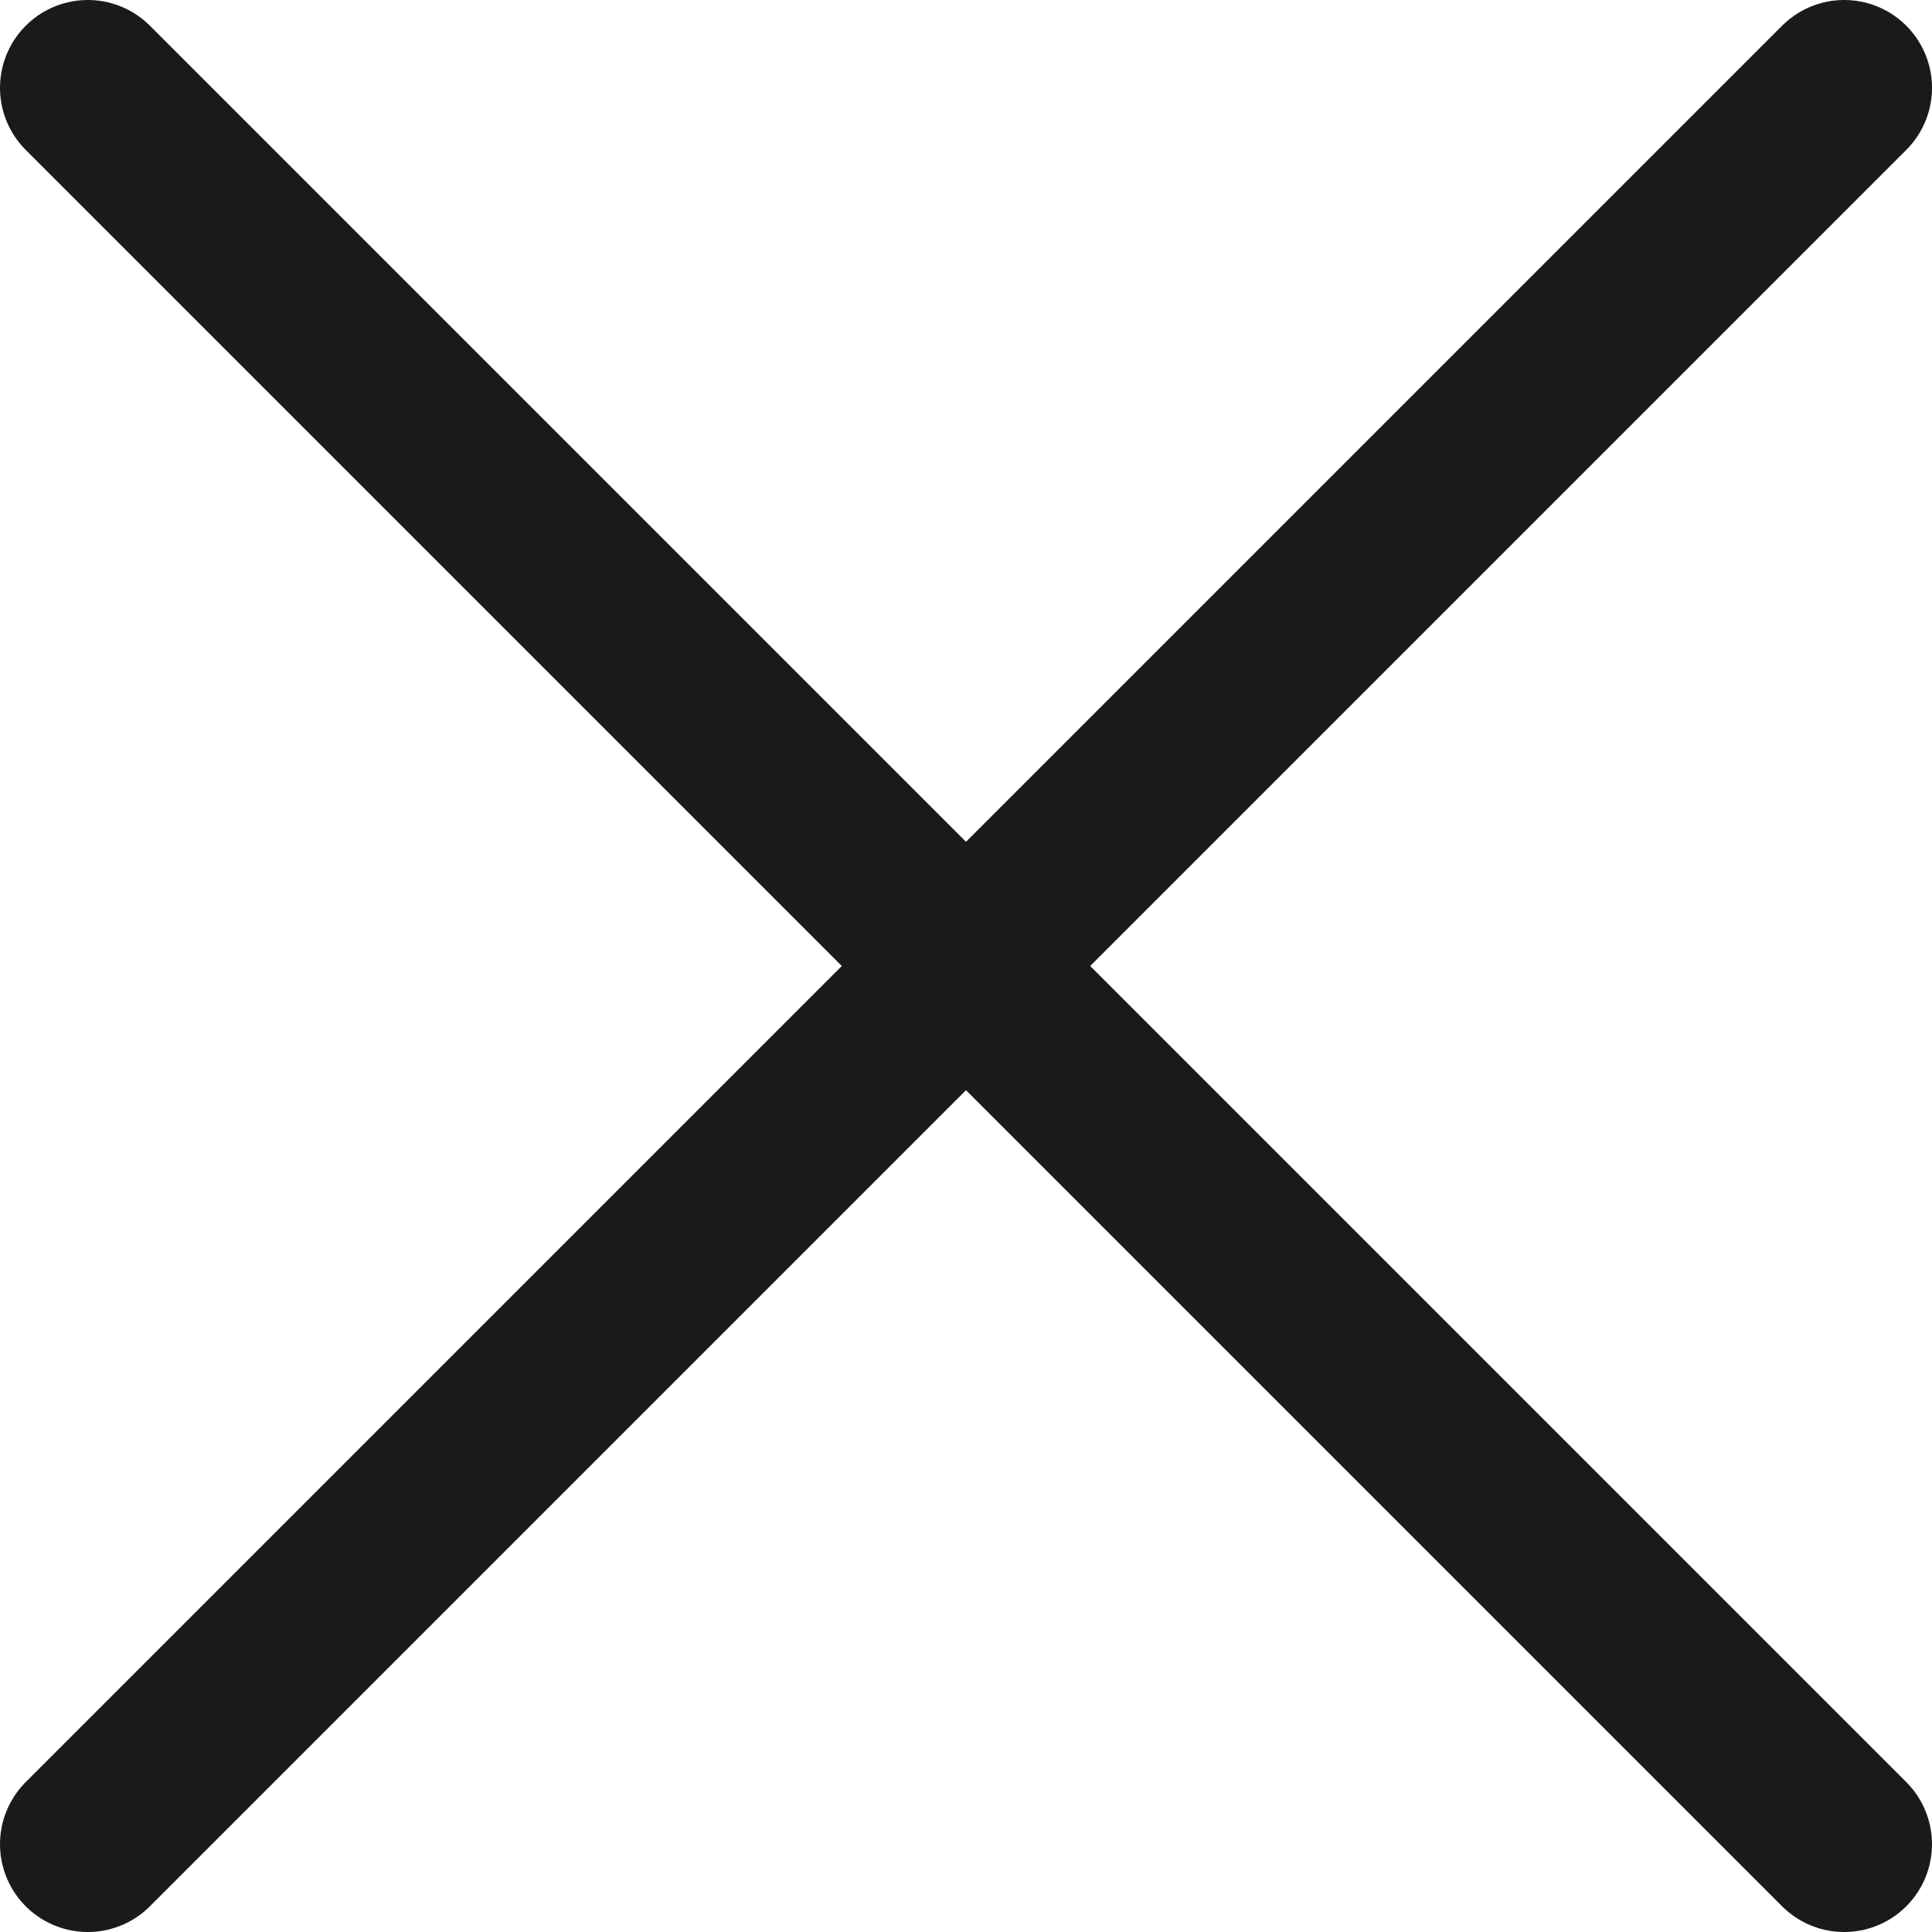 <svg width="22" height="22" viewBox="0 0 22 22" fill="none" xmlns="http://www.w3.org/2000/svg">
<path d="M1 1L21 21" stroke="#1A1A18" stroke-width="2" stroke-linecap="round"/>
<path d="M21 1L1 21" stroke="#1A1A18" stroke-width="2" stroke-linecap="round"/>
</svg>
